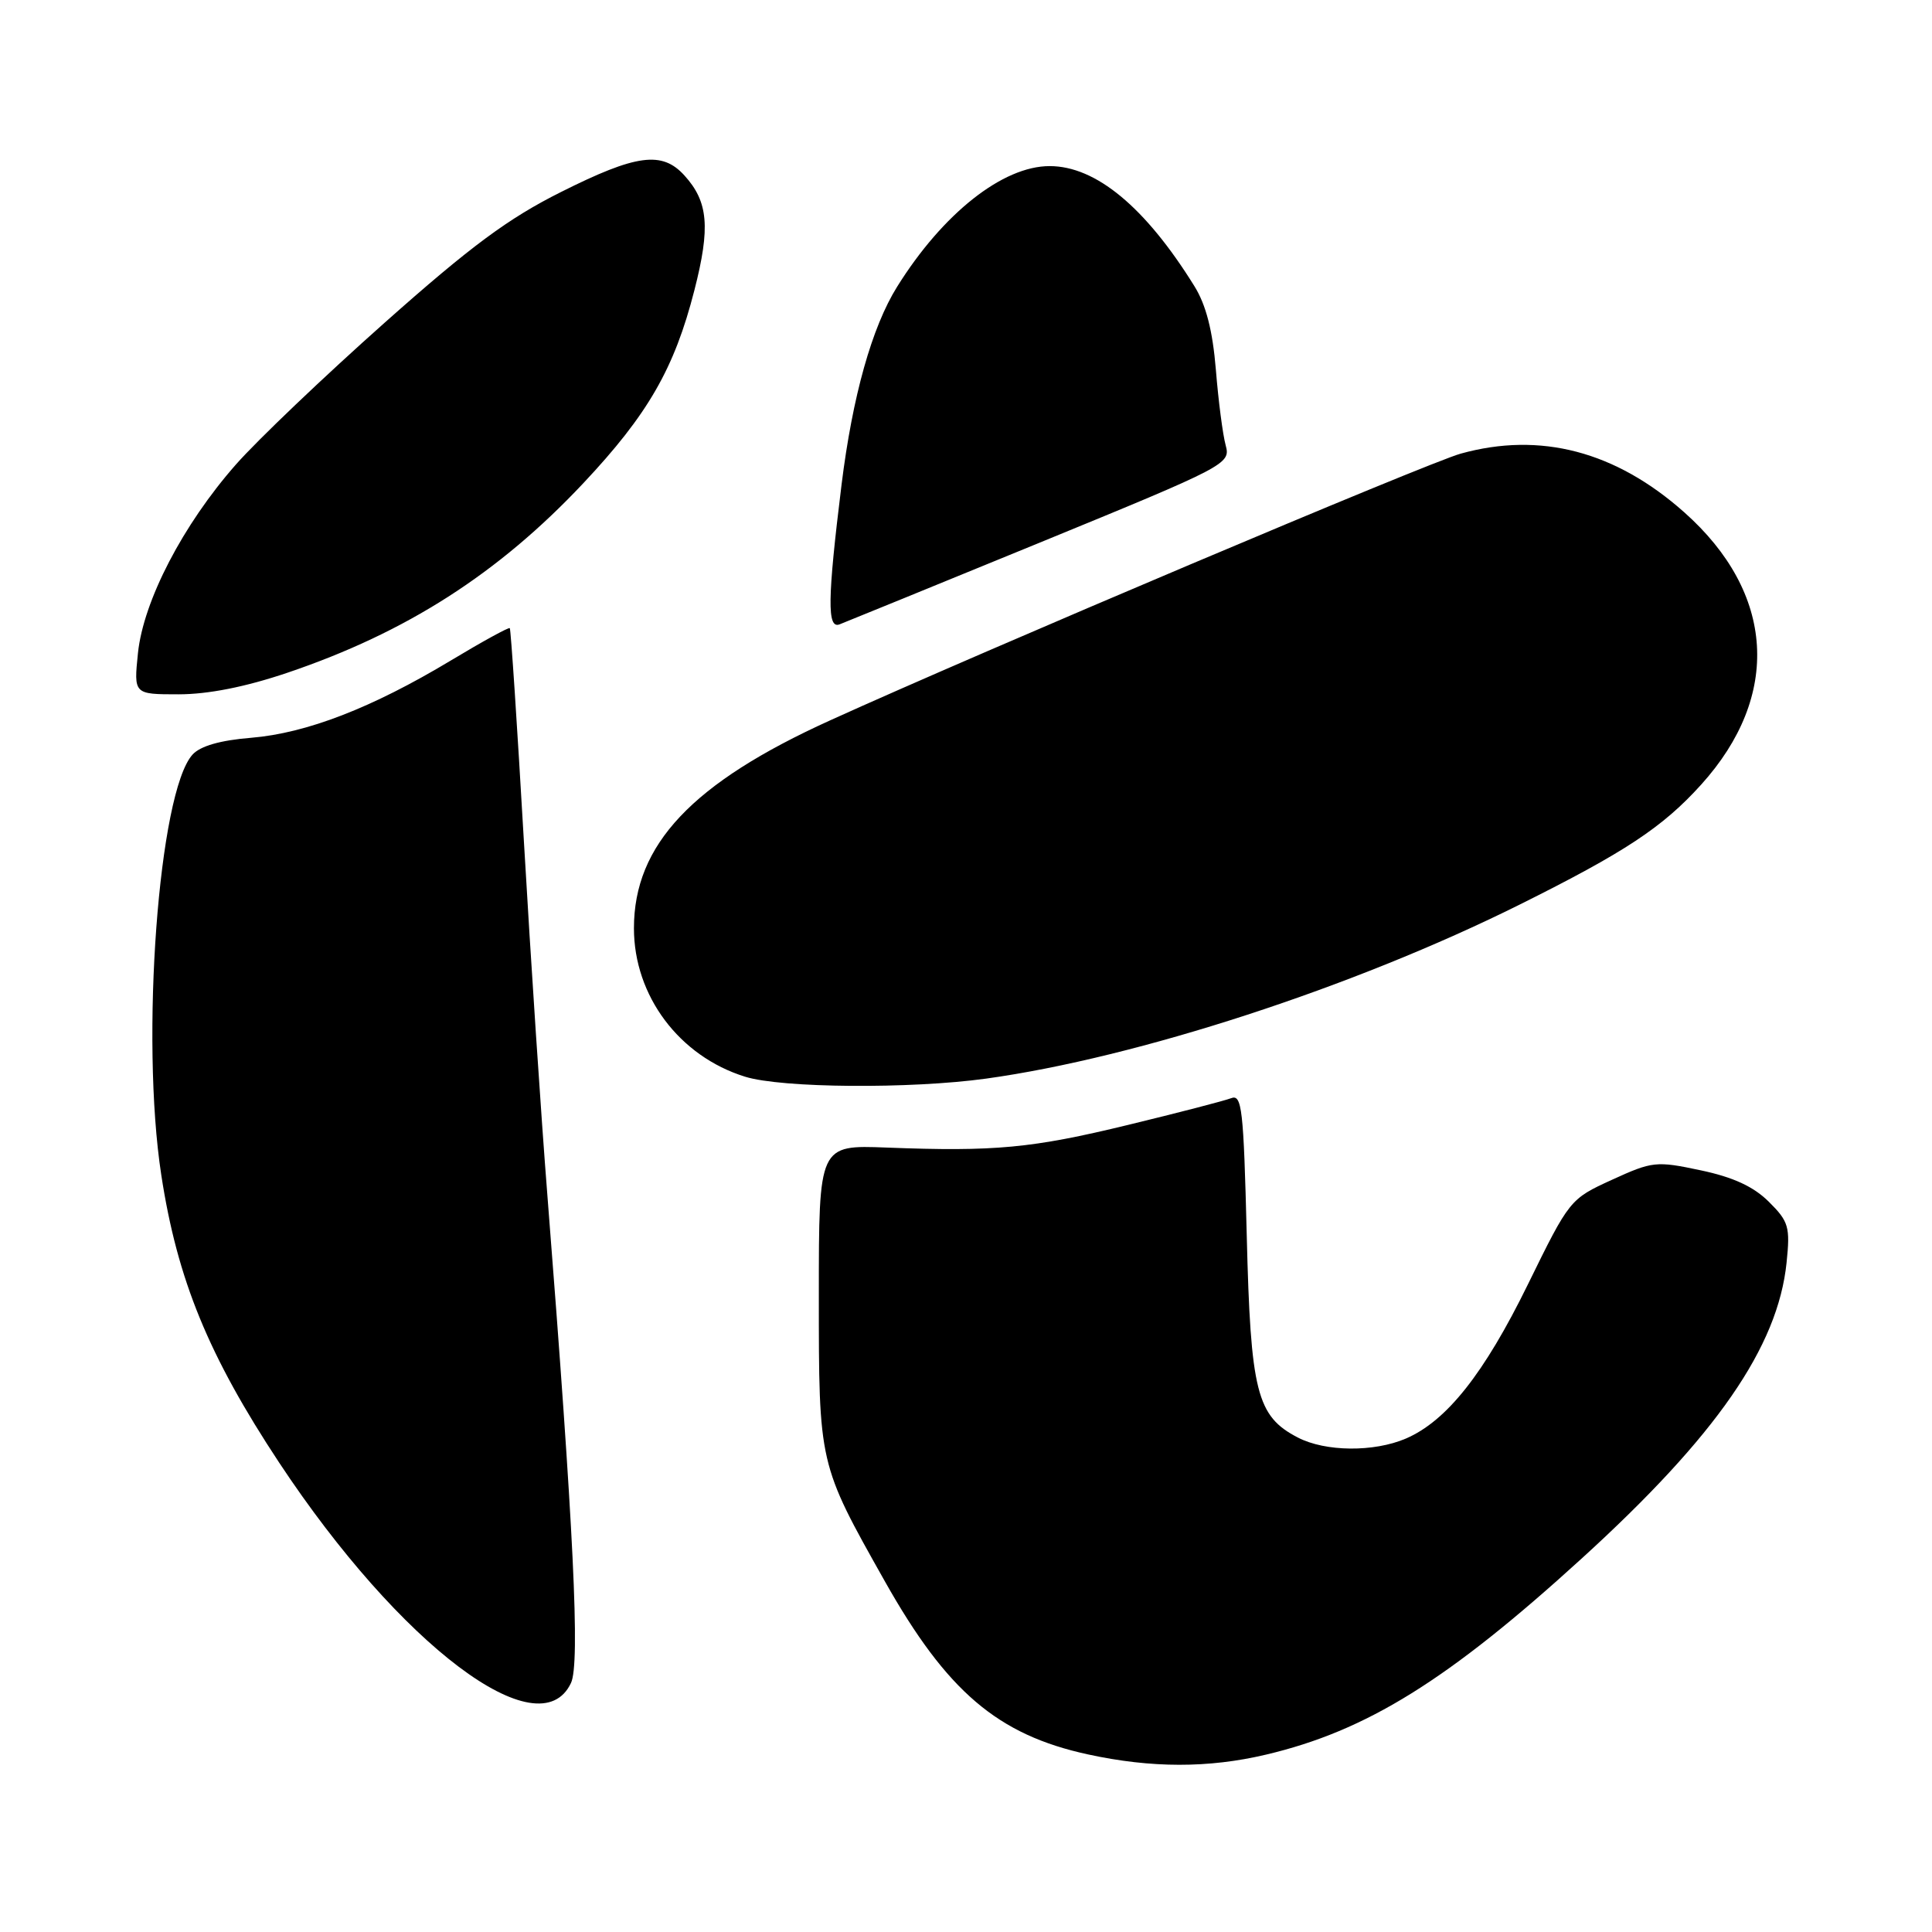 <?xml version="1.0" encoding="UTF-8" standalone="no"?>
<!DOCTYPE svg PUBLIC "-//W3C//DTD SVG 1.1//EN" "http://www.w3.org/Graphics/SVG/1.1/DTD/svg11.dtd" >
<svg xmlns="http://www.w3.org/2000/svg" xmlns:xlink="http://www.w3.org/1999/xlink" version="1.1" viewBox="0 0 256 256">
 <g >
 <path fill="currentColor"
d=" M 167.74 232.50 C 181.07 229.36 191.86 222.66 209.56 206.53 C 227.42 190.27 235.58 178.49 236.73 167.31 C 237.22 162.57 237.02 161.86 234.38 159.24 C 232.36 157.23 229.66 155.98 225.34 155.07 C 219.45 153.82 218.95 153.88 213.59 156.33 C 208.03 158.87 207.96 158.96 202.45 170.20 C 196.65 182.03 191.69 188.29 186.28 190.62 C 182.05 192.43 175.63 192.38 171.97 190.48 C 166.52 187.66 165.71 184.46 165.20 163.69 C 164.78 146.89 164.56 144.95 163.12 145.52 C 162.23 145.86 156.10 147.45 149.50 149.05 C 136.74 152.15 131.83 152.61 117.50 152.06 C 108.50 151.71 108.50 151.71 108.50 171.60 C 108.50 194.11 108.46 193.92 117.23 209.50 C 125.47 224.14 132.19 229.87 144.17 232.47 C 152.55 234.29 160.12 234.30 167.74 232.50 Z  M 75.66 223.00 C 76.88 220.41 76.03 202.80 72.54 158.50 C 71.71 148.05 70.31 126.90 69.42 111.50 C 68.53 96.10 67.69 83.38 67.55 83.23 C 67.41 83.09 63.89 85.02 59.72 87.53 C 49.27 93.81 40.63 97.15 33.28 97.76 C 29.19 98.09 26.54 98.85 25.51 99.99 C 21.02 104.95 18.59 137.60 21.37 155.69 C 23.49 169.56 27.64 179.66 37.00 193.82 C 53.01 218.02 71.46 231.94 75.66 223.00 Z  M 130.68 142.92 C 150.73 140.14 179.36 130.81 201.31 119.89 C 215.29 112.93 220.30 109.63 225.41 103.97 C 236.06 92.18 235.21 78.58 223.17 67.88 C 214.07 59.79 204.10 57.18 193.55 60.11 C 189.24 61.30 130.12 86.31 110.00 95.45 C 91.70 103.75 84.00 111.92 84.00 123.00 C 84.00 131.95 90.00 139.96 98.73 142.67 C 103.57 144.18 120.61 144.31 130.68 142.92 Z  M 38.06 89.15 C 53.83 83.82 66.03 76.01 77.29 64.03 C 85.86 54.91 89.36 48.83 92.01 38.46 C 94.15 30.11 93.85 26.73 90.69 23.25 C 87.73 19.98 84.33 20.43 74.34 25.44 C 67.35 28.94 62.41 32.59 50.99 42.74 C 43.02 49.82 34.14 58.28 31.26 61.55 C 24.24 69.52 19.00 79.62 18.28 86.54 C 17.72 92.00 17.72 92.00 23.67 92.00 C 27.58 92.00 32.53 91.02 38.06 89.15 Z  M 137.80 71.89 C 162.58 61.73 163.08 61.47 162.41 59.01 C 162.03 57.63 161.44 53.12 161.11 49.00 C 160.68 43.80 159.81 40.40 158.26 37.91 C 151.77 27.45 145.21 22.01 139.09 22.01 C 132.88 22.00 124.93 28.28 118.87 38.00 C 115.53 43.35 112.96 52.52 111.51 64.22 C 109.64 79.39 109.58 83.38 111.25 82.73 C 111.94 82.47 123.88 77.59 137.80 71.89 Z "/>
</g>
</svg>
